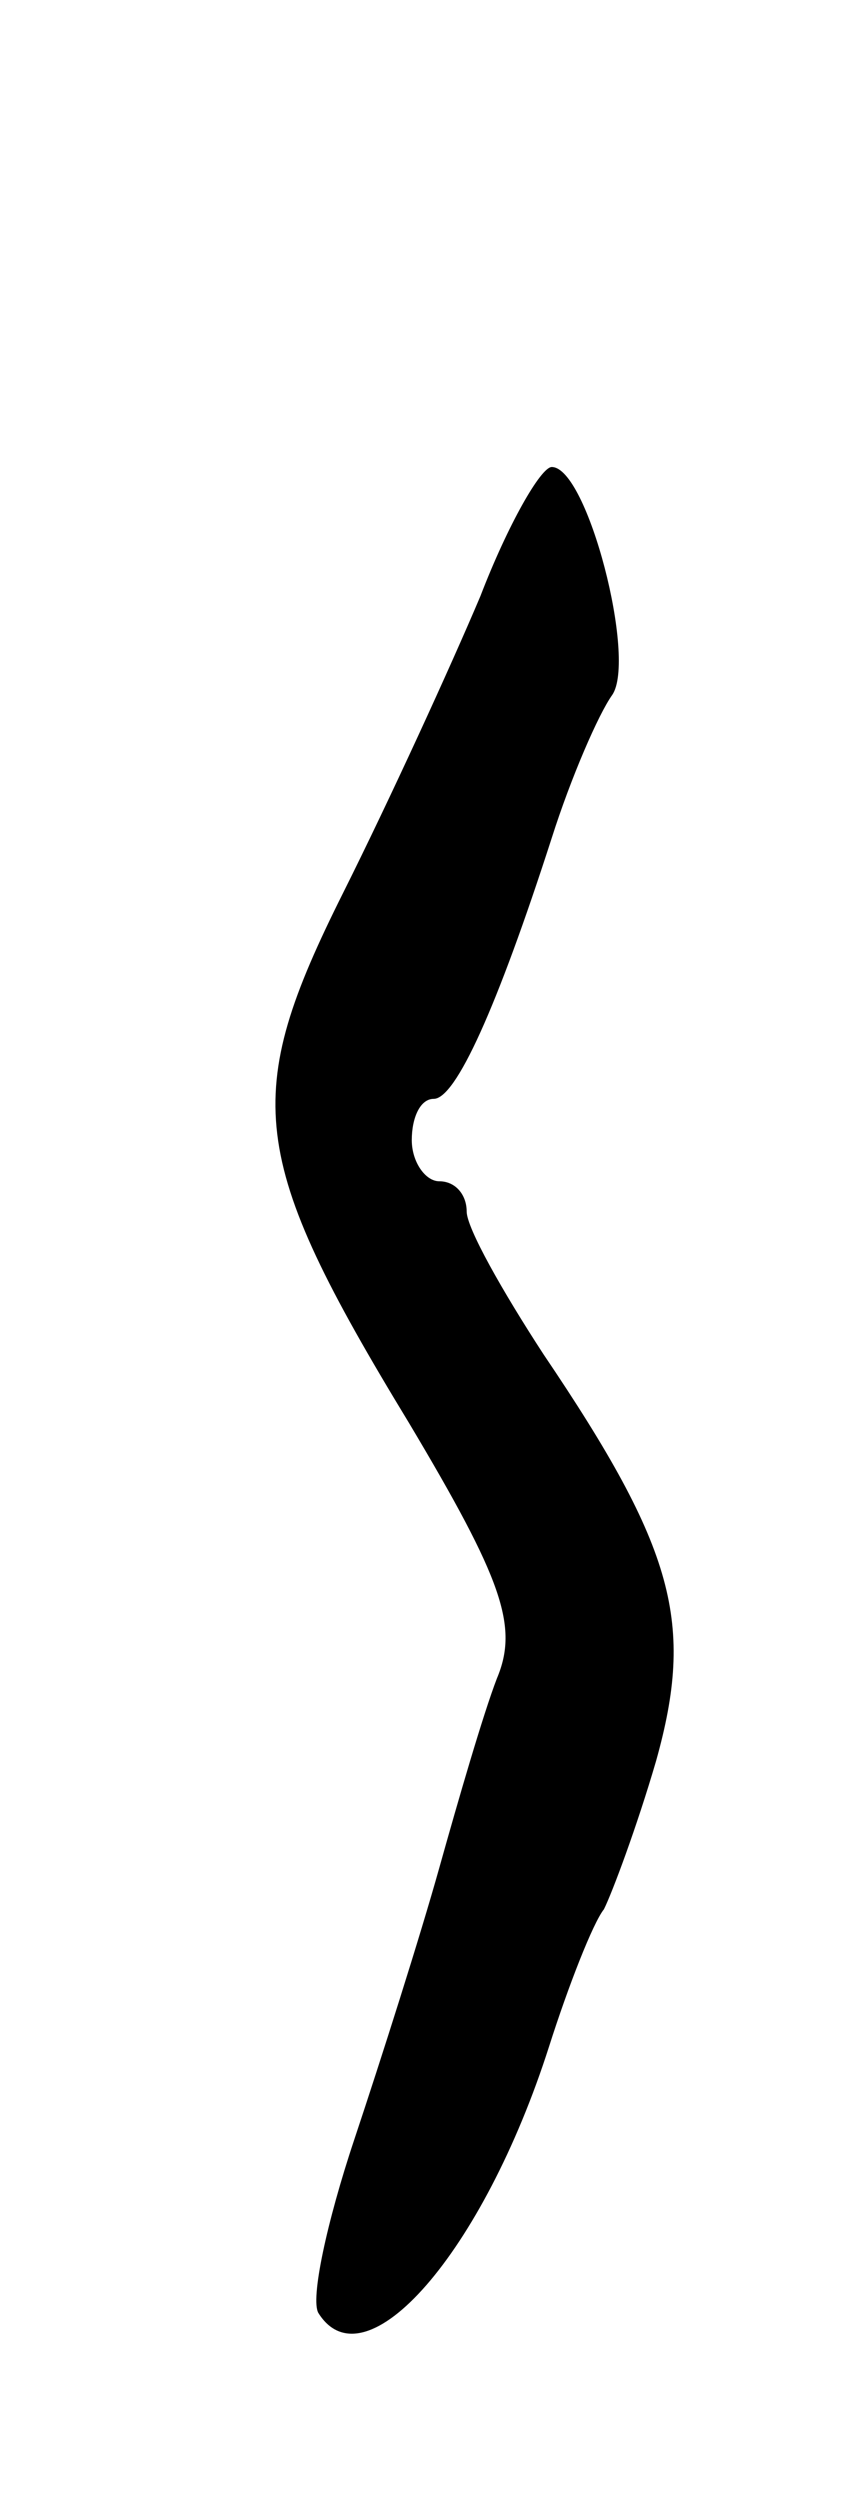 <svg version="1.0" xmlns="http://www.w3.org/2000/svg"
 width="31pt" height="91pt" viewBox="0 0 31 91"
 preserveAspectRatio="xMidYMid meet">
<g transform="translate(0,91) scale(0.1,-0.1)"
fill="#000000" stroke="none">
<path d="M175 693 c-11 -26 -33 -74 -50 -108 -37 -74 -35 -96 24 -193 34 -57
40 -74 32 -93 -5 -13 -14 -44 -21 -69 -7 -25 -21 -69 -31 -99 -10 -30 -16 -58
-13 -63 17 -27 60 22 84 97 7 22 16 45 20 50 3 6 12 30 19 54 14 50 7 77 -41
148 -15 23 -28 46 -28 52 0 6 -4 11 -10 11 -5 0 -10 7 -10 15 0 8 3 15 8 15 8
0 23 33 43 95 7 22 17 45 22 52 9 13 -9 83 -22 83 -4 0 -16 -21 -26 -47z"/>
</g>
</svg>
